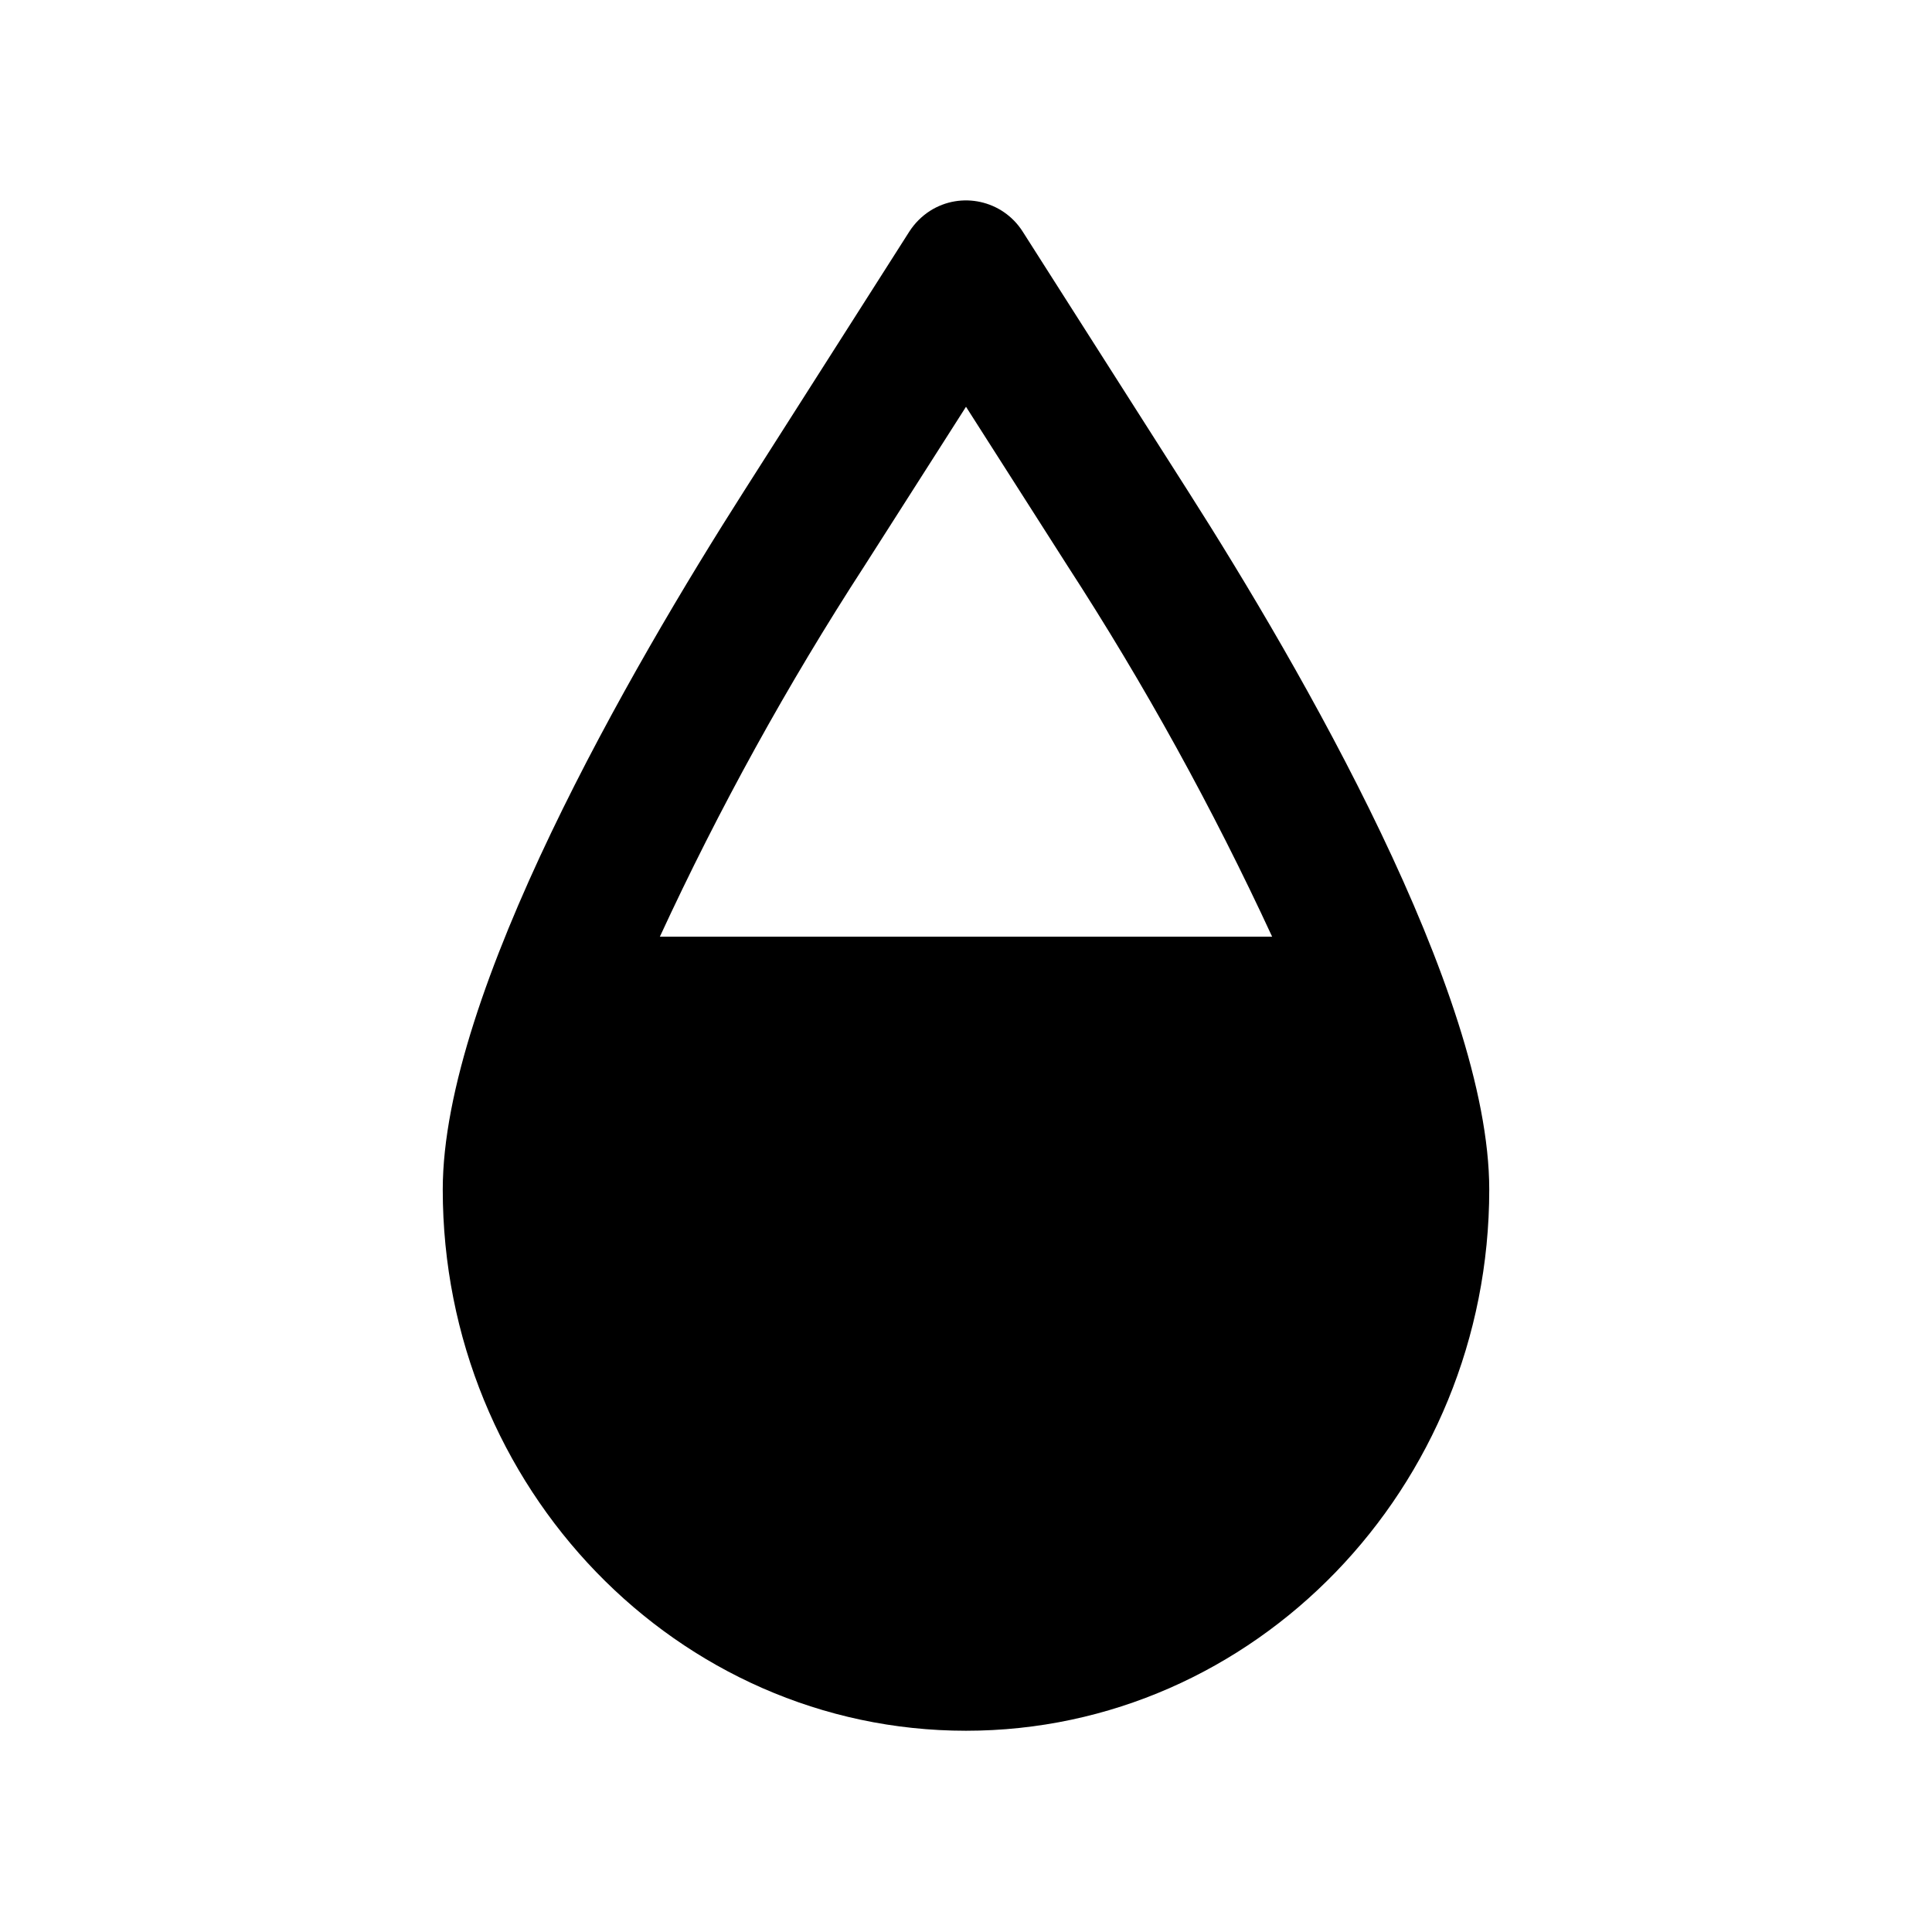 <?xml version="1.0" encoding="UTF-8"?>
<svg width="24px" height="24px" viewBox="0 0 24 24" version="1.1" xmlns="http://www.w3.org/2000/svg" xmlns:xlink="http://www.w3.org/1999/xlink">
    <title>Icons/ic-humidity</title>
    <g id="Icons/ic-humidity" stroke="none" stroke-width="1" fill="none" fill-rule="evenodd">
        <path d="M11.297,2.875 L9.24,6.104 L9.24,6.104 C7.843,8.294 5.5,12.335 5.5,14.777 C5.5,18.483 8.416,21.5 12,21.5 C15.584,21.5 18.5,18.483 18.5,14.777 C18.5,12.335 16.157,8.294 14.76,6.104 L12.703,2.875 C12.455,2.487 11.94,2.373 11.552,2.62 C11.45,2.686 11.363,2.773 11.297,2.875 Z M10.741,7.026 L12,5.053 L13.259,7.026 C14.217,8.502 15.066,10.043 15.803,11.636 L8.197,11.636 C8.933,10.043 9.783,8.502 10.741,7.026 L10.741,7.026 Z" id="Fill-1" fill="#000000"></path>
    </g>
</svg>